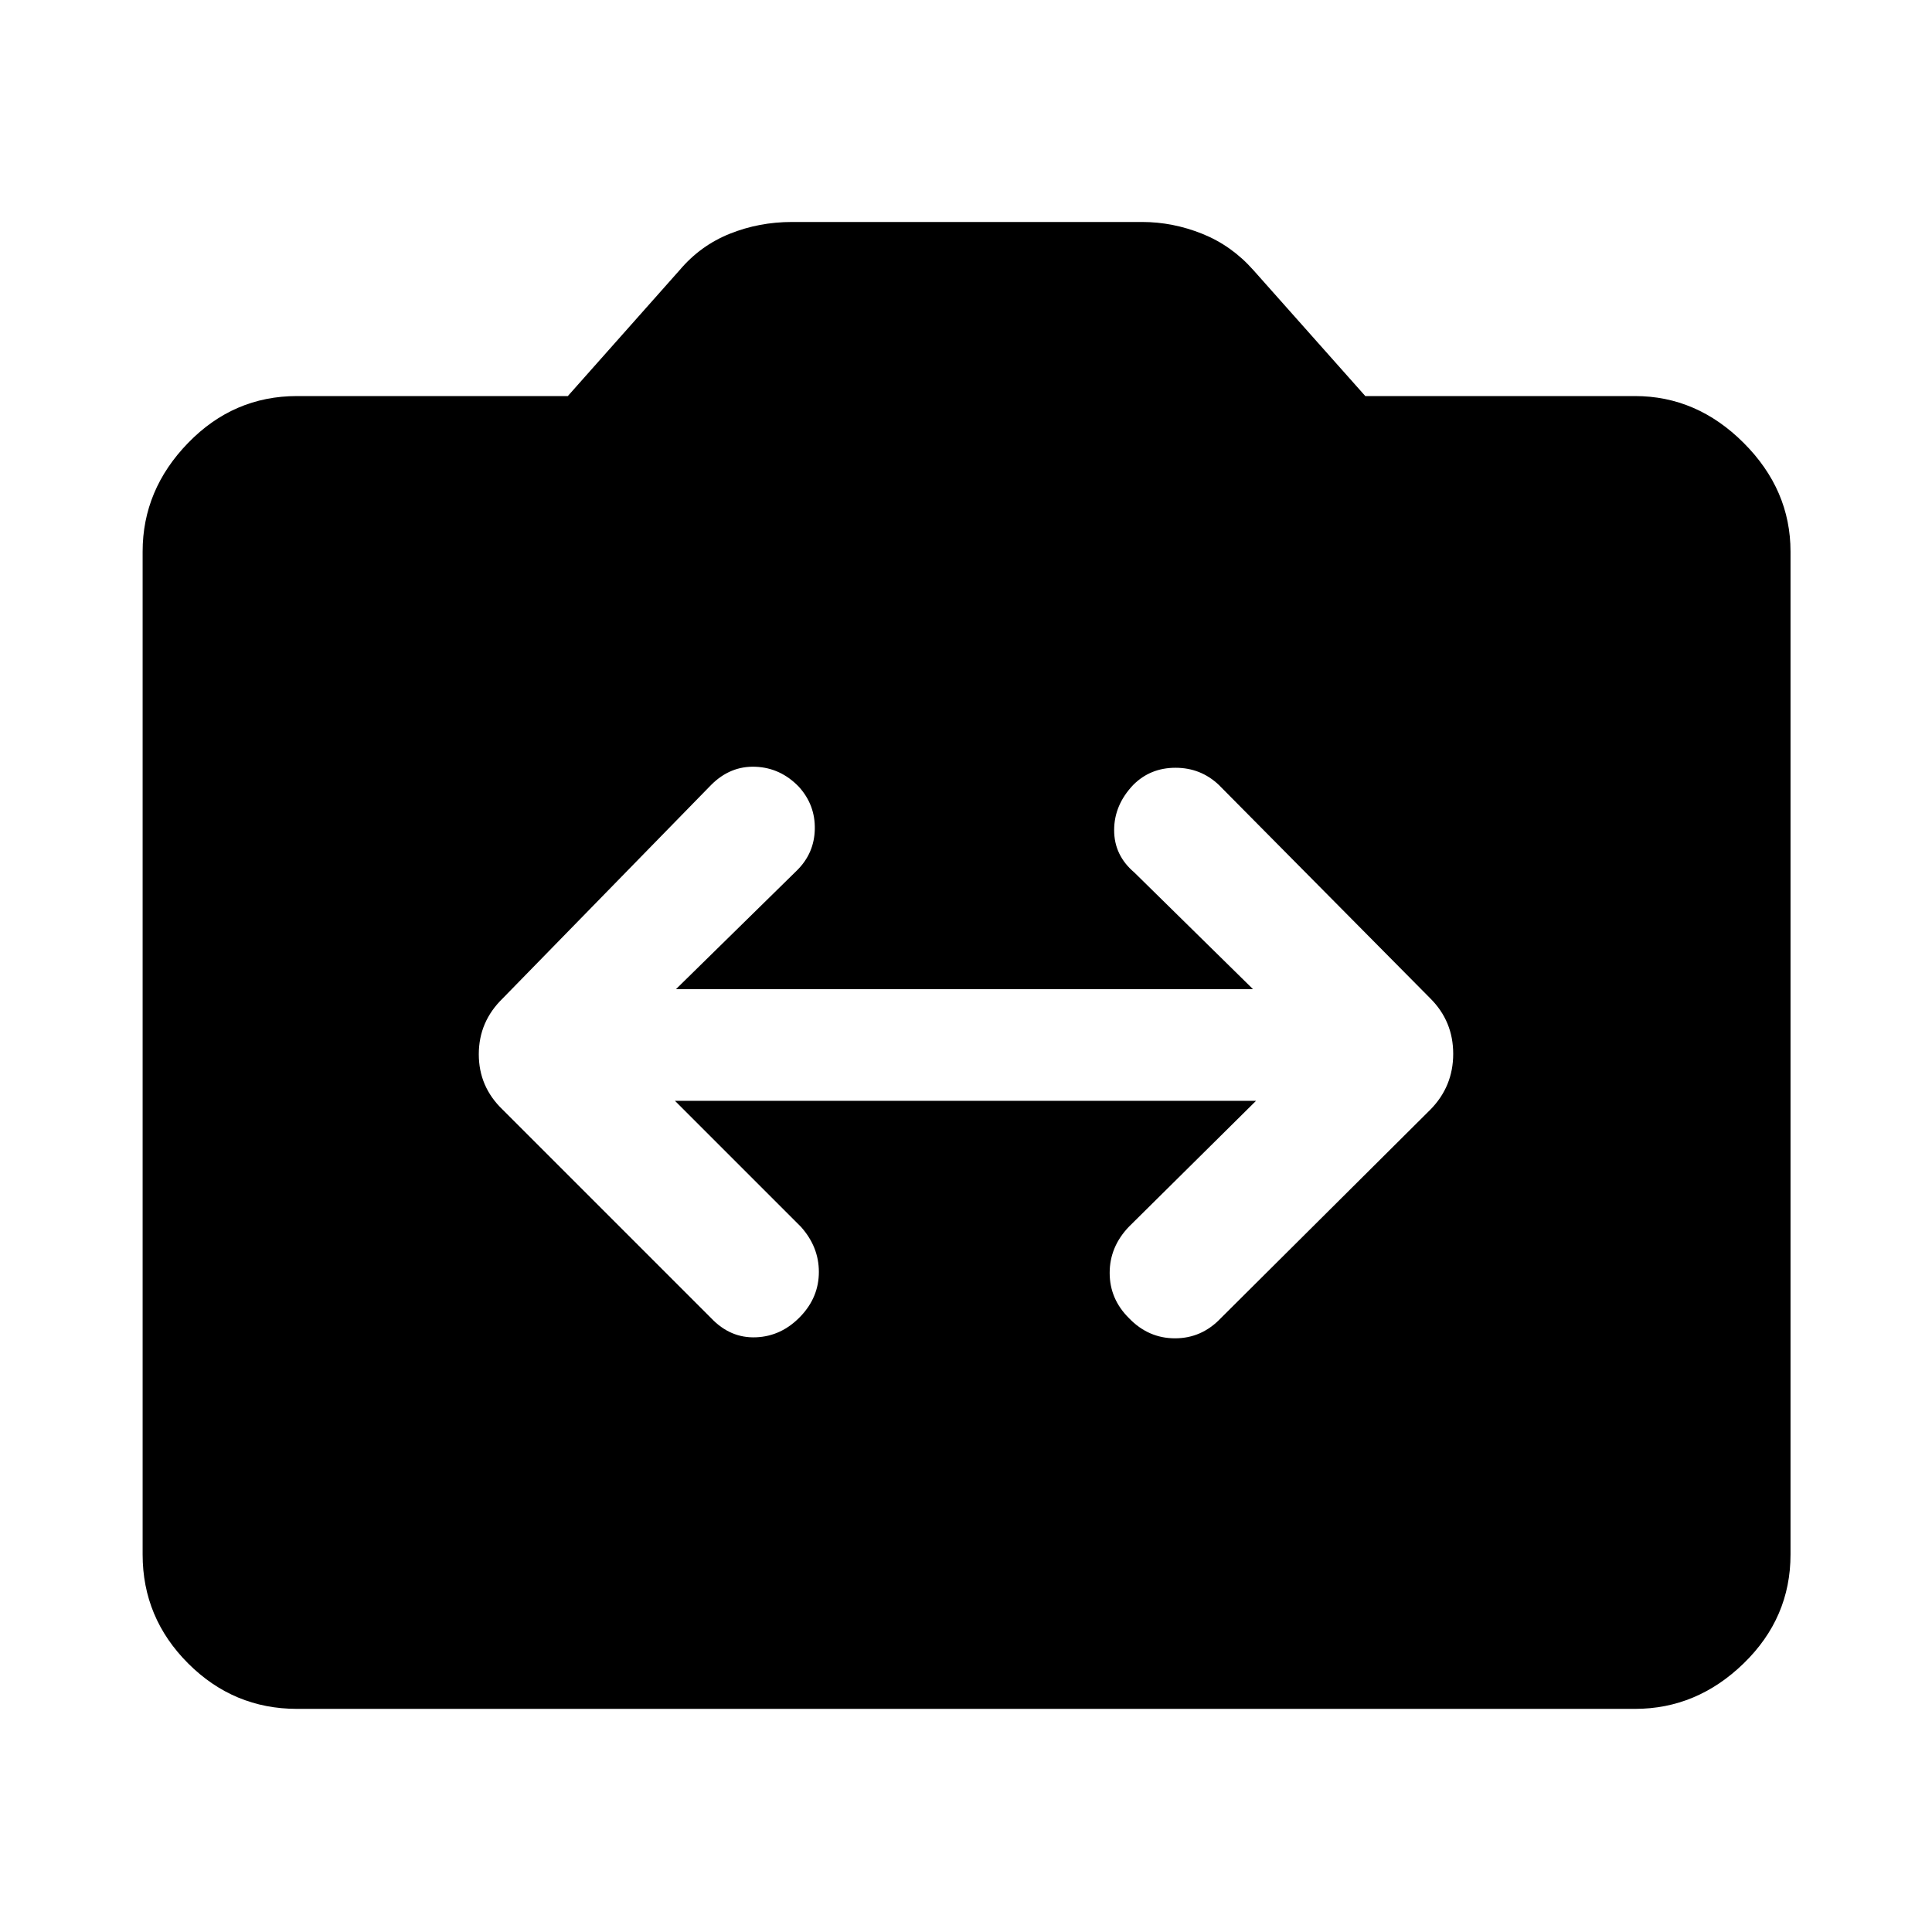 <svg xmlns="http://www.w3.org/2000/svg" height="48" viewBox="0 -960 960 960" width="48"><path d="M147.59-110.87q-31.51 0-54.12-22.6-22.6-22.61-22.6-54.12v-498.32q0-30.74 22.6-54.01 22.61-23.28 54.12-23.28h134.56l55.57-62.6q10.32-12.2 24.9-18.05 14.58-5.85 30.9-5.85h174.02q15.19 0 29.81 5.85 14.61 5.85 25.43 18.05l55.63 62.6h134q30.74 0 54.01 23.28 23.28 23.27 23.28 54.01v498.32q0 31.51-23.28 54.12-23.27 22.6-54.01 22.6H147.59ZM335.39-413h288.72L561-350.5q-9.61 10-9.61 23T561-305q9.61 10 22.86 10t22.75-10l104.15-103.65q11.33-11.53 11.33-27.7t-11.33-27.5L605.61-570q-9-8.5-21.5-8.5t-21 8.5q-9.5 10-9.5 22.5t10 21l59 58H335.89l60.12-59q8.61-8.5 8.86-20.5T397-569q-9.11-9.5-21.61-10t-22 9L249.74-463.85q-11.83 11.53-11.83 27.7t11.83 27.5L353.39-305q9.5 10 22.25 9.5t22.25-10.5q9-9.5 9-22t-9-22.5l-62.5-62.5Z"/></svg>